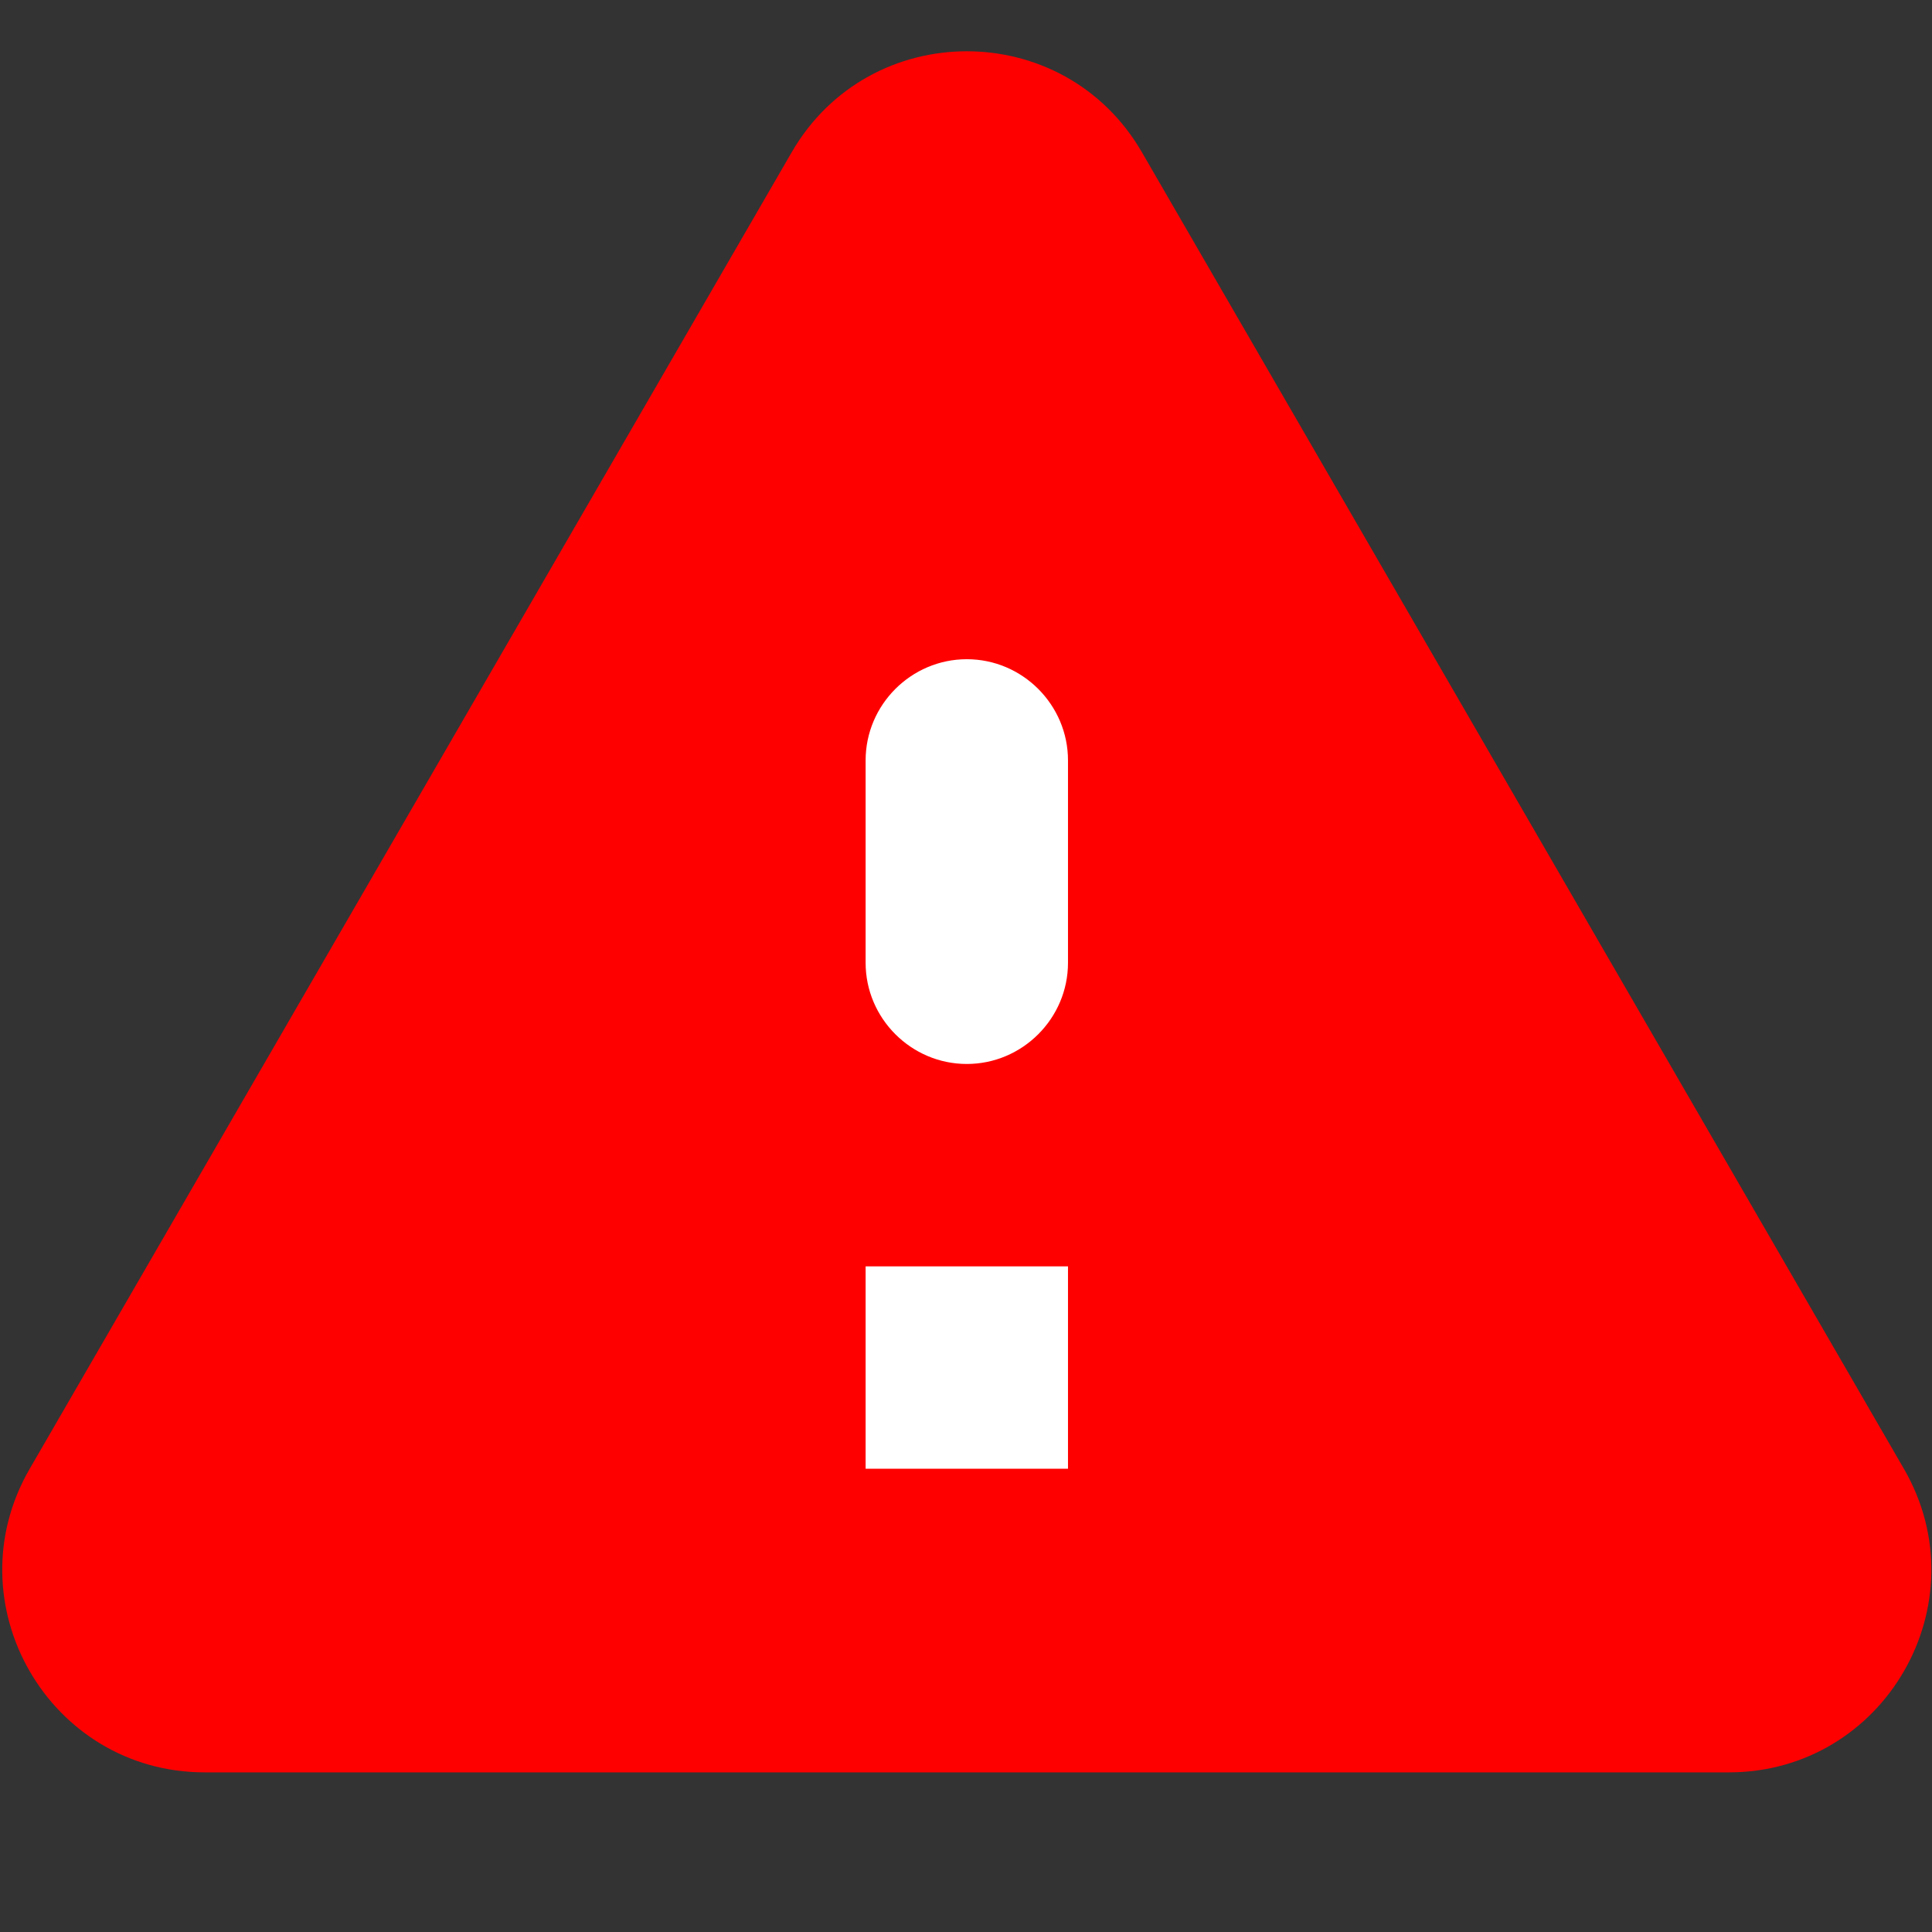 <?xml version="1.0" encoding="UTF-8" standalone="no"?>
<svg
   xmlns:dc="http://purl.org/dc/elements/1.1/"
   xmlns:cc="http://creativecommons.org/ns#"
   xmlns:rdf="http://www.w3.org/1999/02/22-rdf-syntax-ns#"
   xmlns:svg="http://www.w3.org/2000/svg"
   xmlns="http://www.w3.org/2000/svg"
   xmlns:sodipodi="http://sodipodi.sourceforge.net/DTD/sodipodi-0.dtd"
   xmlns:inkscape="http://www.inkscape.org/namespaces/inkscape"
   width="24"
   height="24"
   viewBox="0 0 24 24"
   version="1.1"
   id="svg4"
   sodipodi:docname="warning_red.svg"
   inkscape:version="0.92.4 (33fec40, 2019-01-16)">
  <rect x="0" y="0" width="24" height="24" fill="#333333" stroke="none"/>
  <defs
     id="defs8" />
  <sodipodi:namedview
     pagecolor="#ffffff"
     bordercolor="#666666"
     borderopacity="1"
     objecttolerance="10"
     gridtolerance="10"
     guidetolerance="10"
     inkscape:pageopacity="0"
     inkscape:pageshadow="2"
     inkscape:window-width="1920"
     inkscape:window-height="971"
     id="namedview6"
     showgrid="false"
     inkscape:zoom="9.8333333"
     inkscape:cx="-4.881356"
     inkscape:cy="12"
     inkscape:window-x="0"
     inkscape:window-y="27"
     inkscape:window-maximized="1"
     inkscape:current-layer="svg4" />
  <rect
     style="fill:#ffffff;stroke:none;stroke-width:56.693;stroke-miterlimit:4;stroke-dasharray:none"
     id="rect816"
     width="5.492"
     height="12.915"
     x="9.051"
     y="7.22" />
  <path
     d="M 2.544,22.017 H 21.476 c 1.936,0 3.143,-2.099 2.175,-3.771 L 14.185,1.891 c -0.968,-1.672 -3.382,-1.672 -4.35,0 L 0.369,18.246 c -0.968,1.672 0.239,3.771 2.175,3.771 z m 9.466,-8.8 c -0.691,0 -1.257,-0.566 -1.257,-1.257 V 9.446 c 0,-0.691 0.566,-1.257 1.257,-1.257 0.691,0 1.257,0.566 1.257,1.257 V 11.96 c 0,0.691 -0.566,1.257 -1.257,1.257 z m 1.257,5.028 h -2.514 v -2.514 h 2.514 z"
     id="path2"
     style="fill:#ff0000;stroke-width:1.257"
     inkscape:connector-curvature="0" />
</svg>
